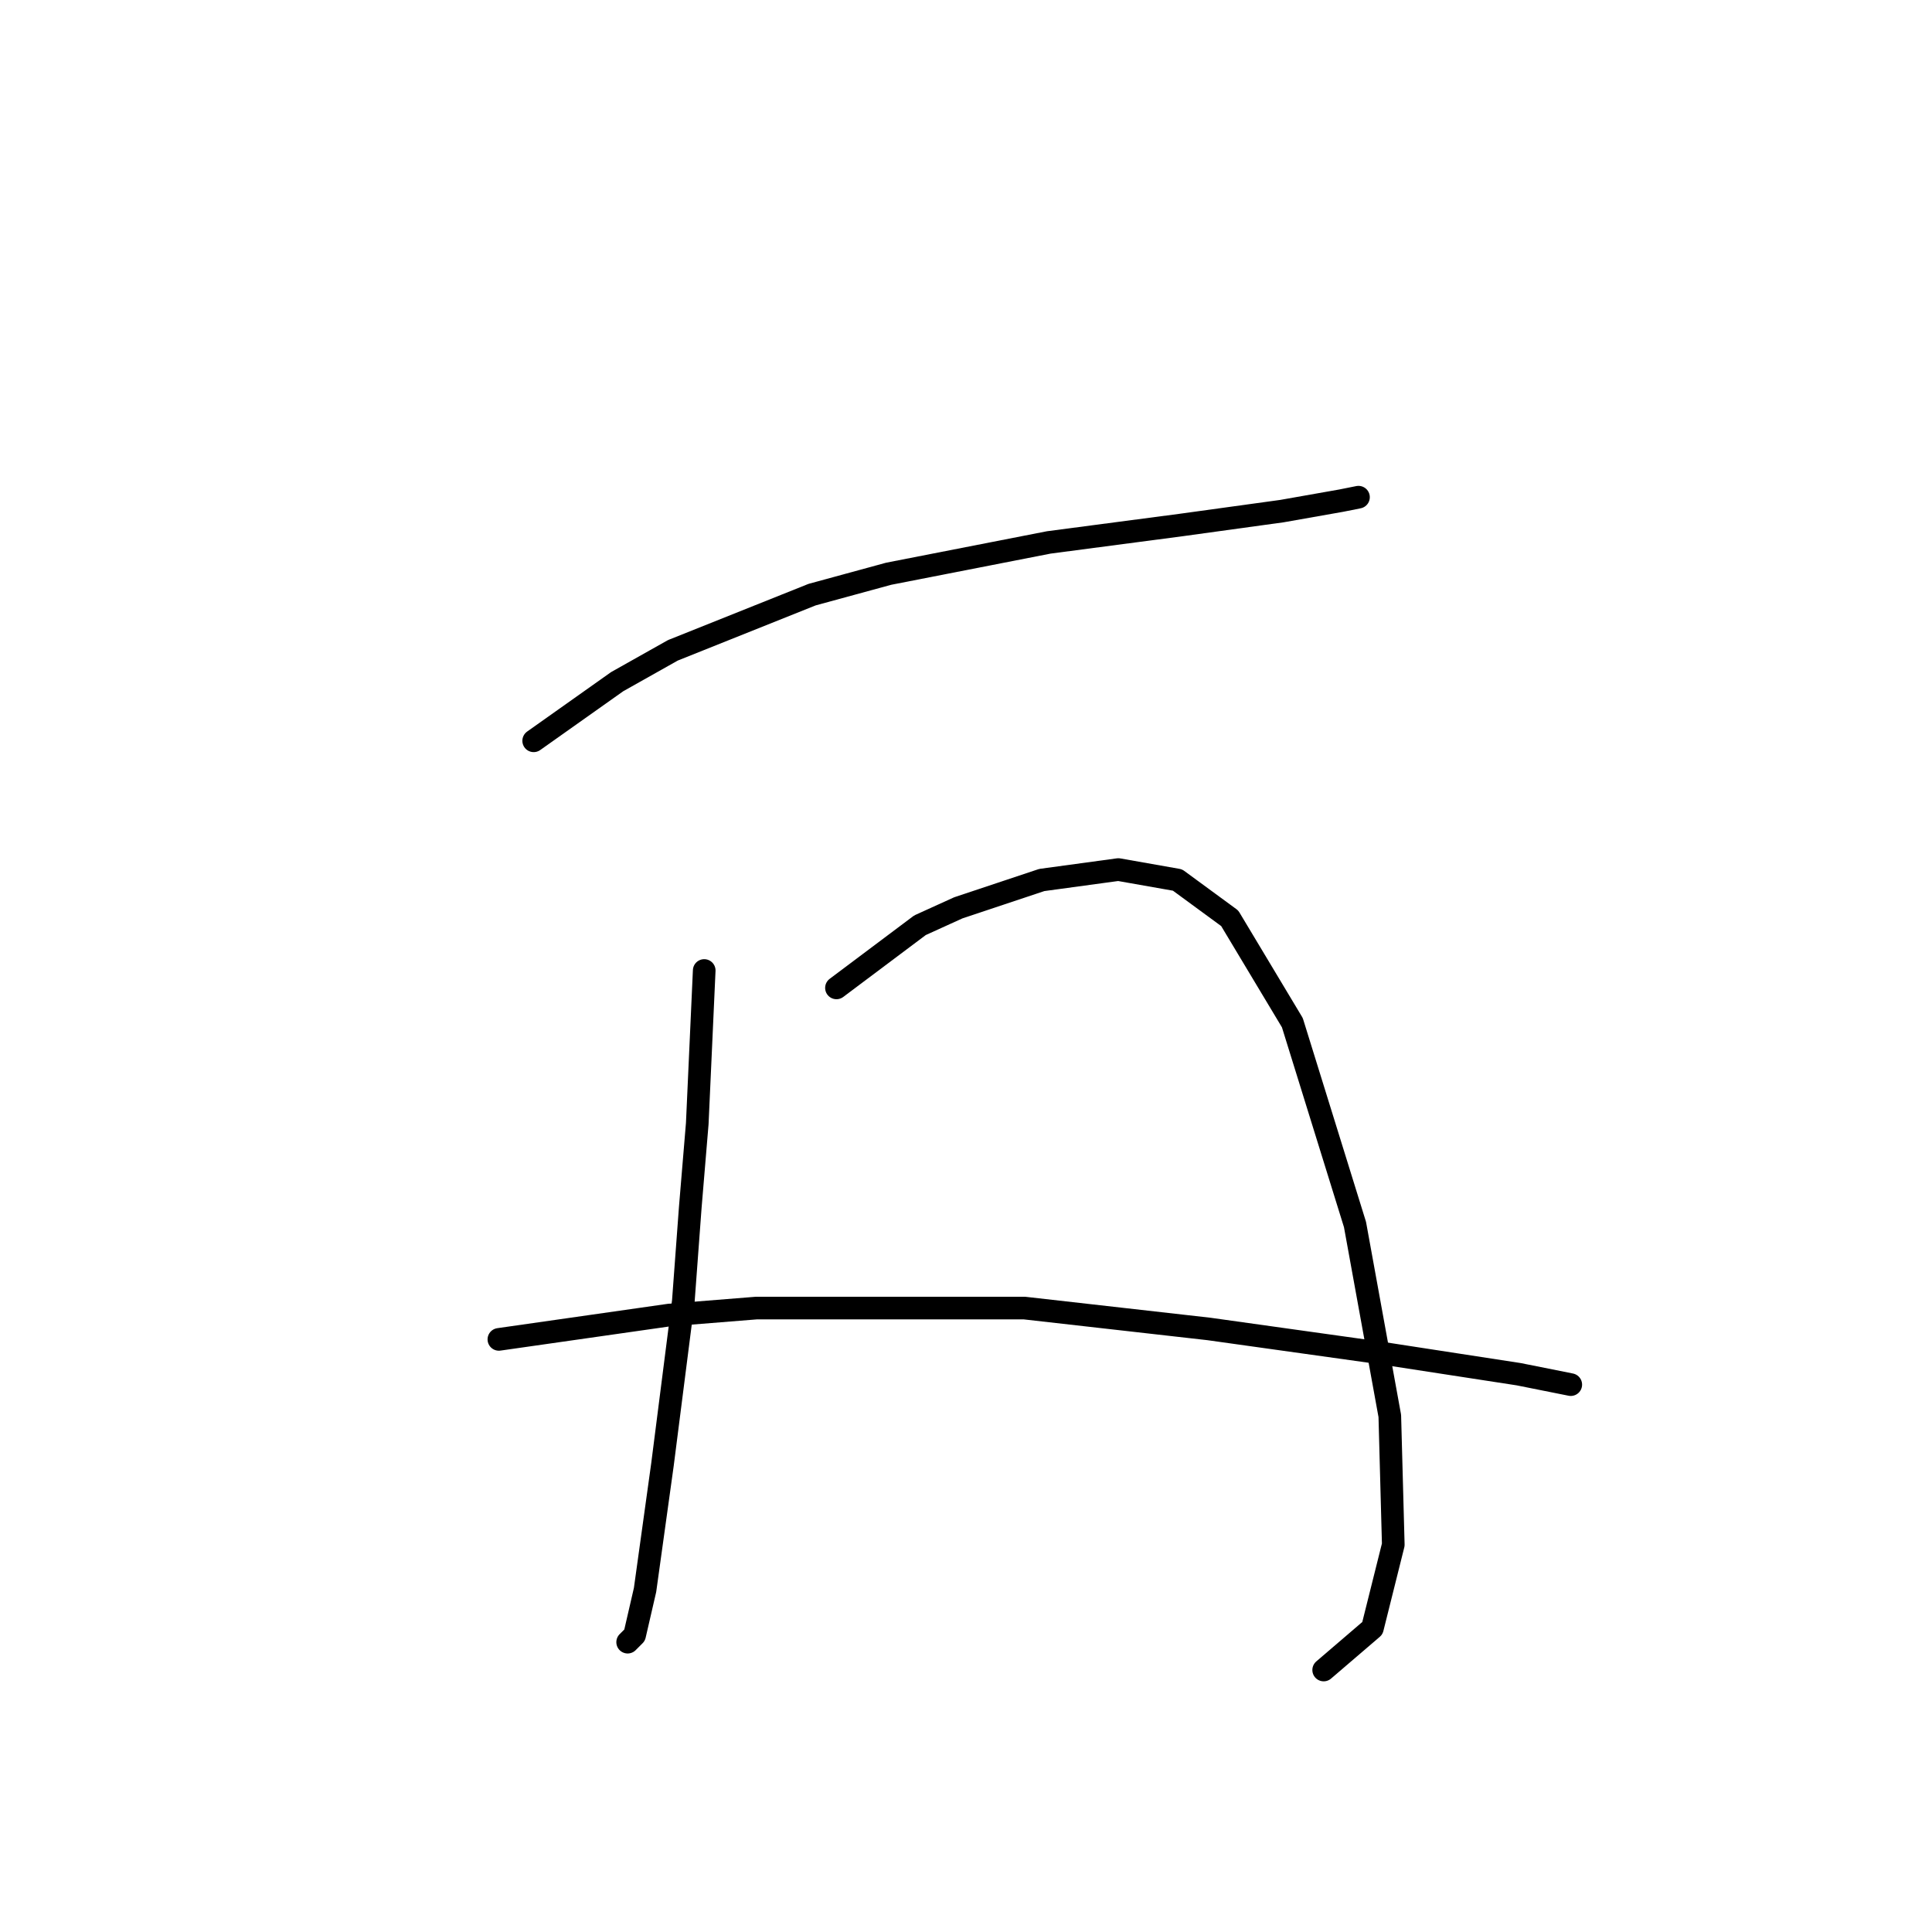 <?xml version="1.0" standalone="no"?>
    <svg width="256" height="256" xmlns="http://www.w3.org/2000/svg" version="1.1">
    <polyline stroke="black" stroke-width="3" stroke-linecap="round" fill="transparent" stroke-linejoin="round" points="70.716 98.16 81.783 90.321 89.162 86.17 107.607 78.792 117.752 76.025 138.964 71.875 156.488 69.569 169.861 67.725 177.7 66.341 180.006 65.88 180.006 65.88 " />
        <polyline stroke="black" stroke-width="3" stroke-linecap="round" fill="transparent" stroke-linejoin="round" points="93.312 128.595 92.39 148.885 91.467 159.952 90.545 172.403 87.778 194.077 85.472 210.678 84.089 216.672 83.167 217.595 83.167 217.595 " />
        <polyline stroke="black" stroke-width="3" stroke-linecap="round" fill="transparent" stroke-linejoin="round" points="110.835 130.901 121.902 122.6 126.975 120.295 132.509 118.45 138.042 116.605 148.187 115.222 156.027 116.605 162.944 121.678 171.244 135.512 179.545 162.258 184.156 187.621 184.617 204.683 181.85 215.75 175.394 221.284 175.394 221.284 " />
        <polyline stroke="black" stroke-width="3" stroke-linecap="round" fill="transparent" stroke-linejoin="round" points="66.105 177.476 88.7 174.248 100.229 173.325 135.737 173.325 160.177 176.092 183.234 179.32 201.218 182.087 208.135 183.47 208.135 183.47 " />
        </svg>
